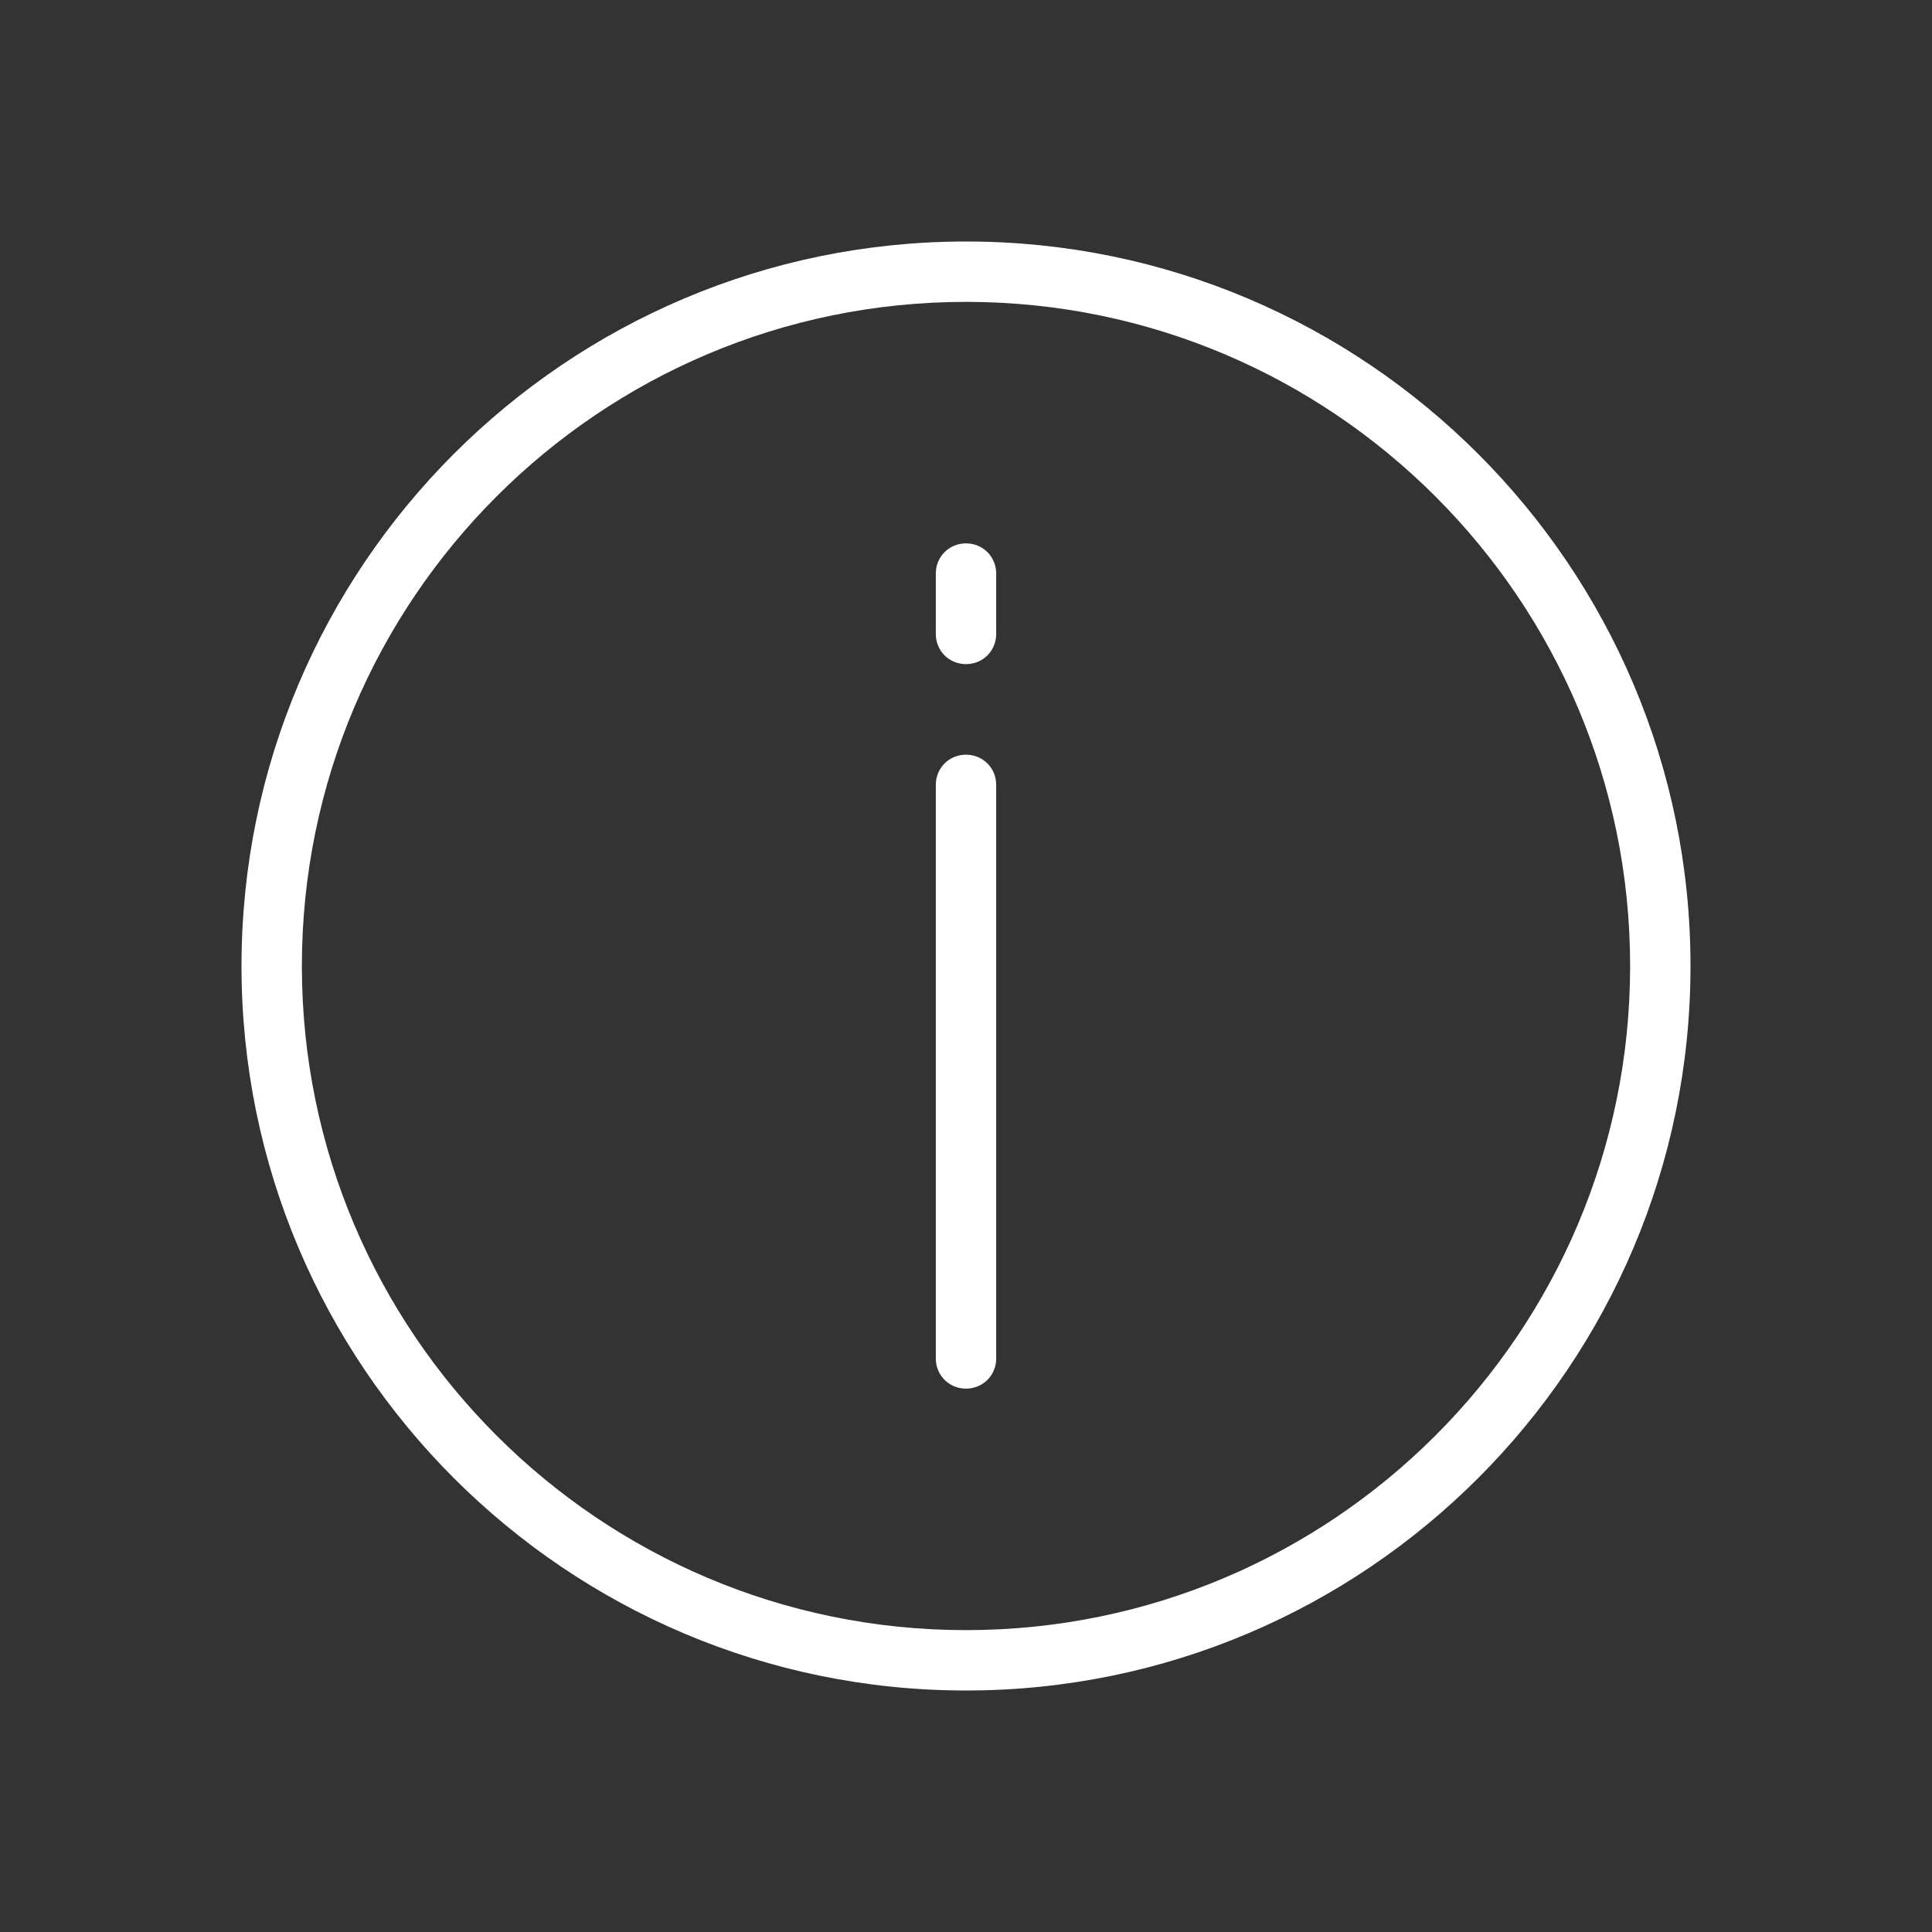 <svg width="32" height="32" viewBox="0 0 32 32" fill="none" xmlns="http://www.w3.org/2000/svg">
<rect x="0" y="0" width="32" height="32" fill="#333333" stroke="none"/>
<path d="M16.5 13V22.5C16.5 22.78 16.28 23 16 23C15.72 23 15.5 22.78 15.5 22.5V13C15.5 12.72 15.72 12.5 16 12.5C16.28 12.5 16.5 12.72 16.5 13ZM16 9C15.72 9 15.5 9.22 15.5 9.5V10.5C15.5 10.78 15.72 11 16 11C16.28 11 16.5 10.78 16.5 10.5V9.5C16.5 9.22 16.28 9 16 9ZM28 16C28 22.62 22.62 28 16 28C9.38 28 4 22.62 4 16C4 9.38 9.38 4 16 4C22.62 4 28 9.38 28 16ZM27 16C27 9.93 22.07 5 16 5C9.93 5 5 9.93 5 16C5 22.07 9.93 27 16 27C22.07 27 27 22.07 27 16Z" fill="white"/>
</svg>
